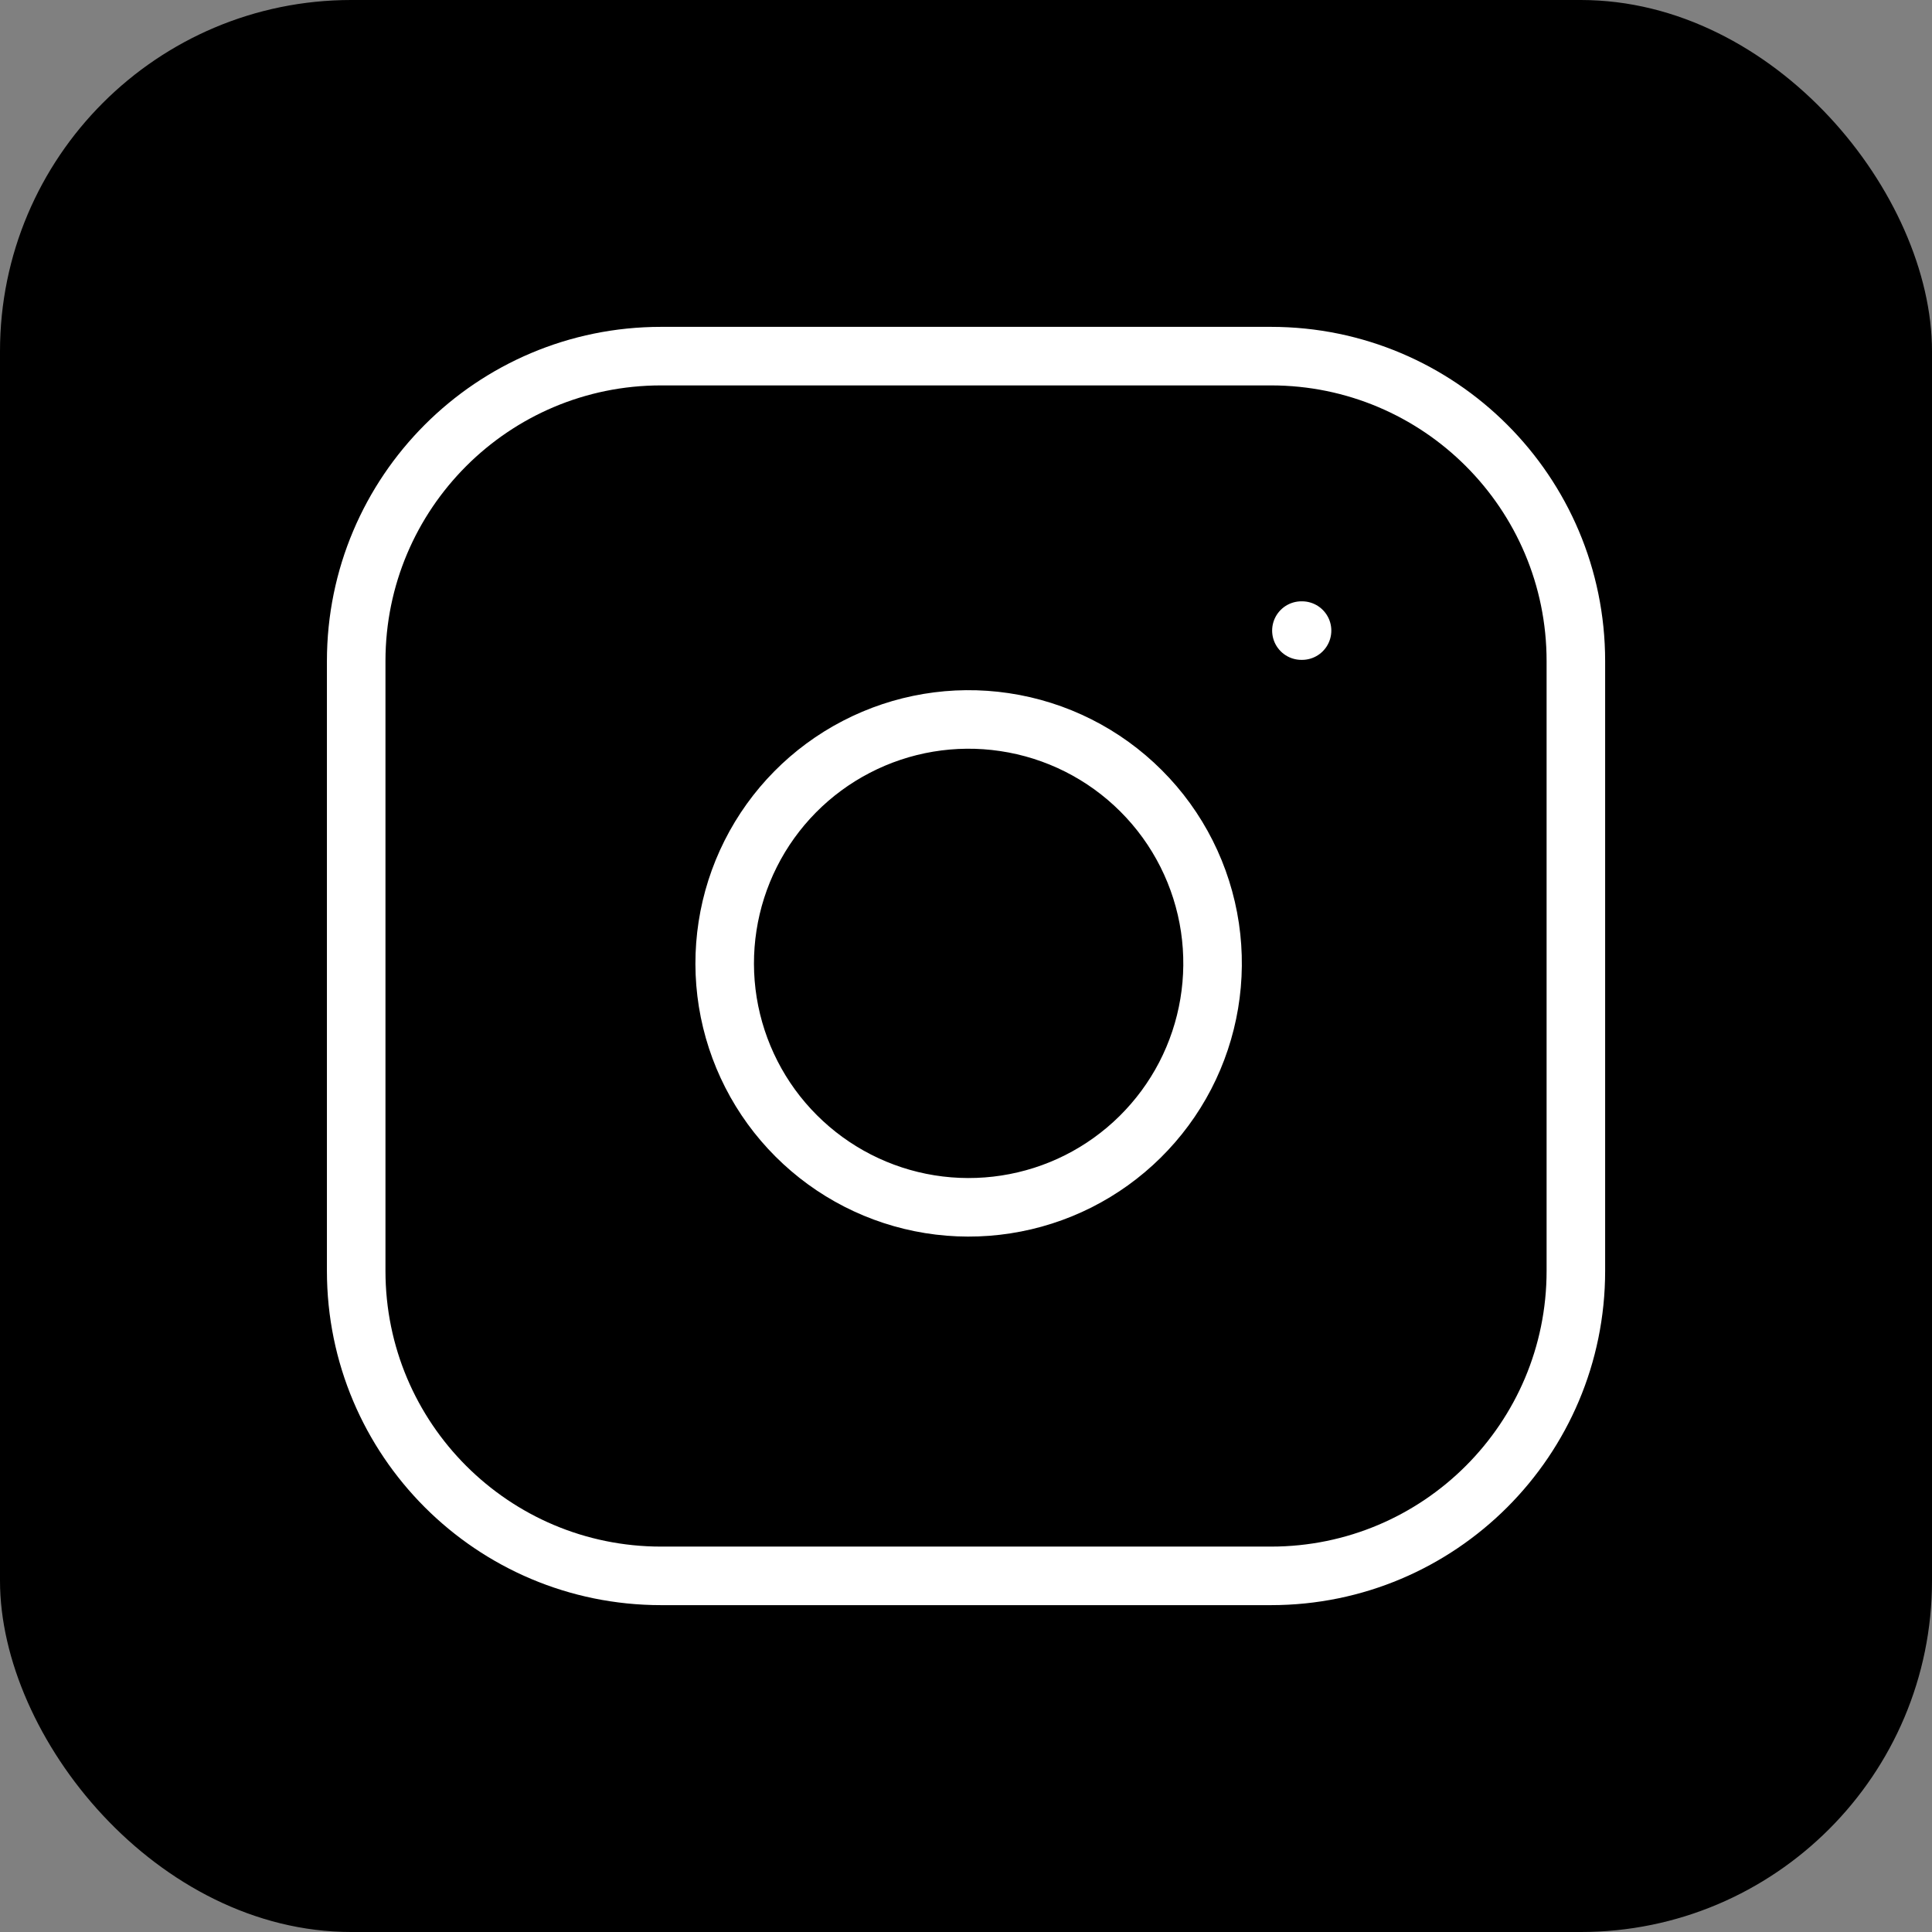 <svg width="33" height="33" viewBox="0 0 33 33" fill="none" xmlns="http://www.w3.org/2000/svg">
<rect x="0" y="0" width="33" height="33" fill="#808080" stroke="none"/>
<rect width="33" height="33" rx="6" fill="black"/>
<path d="M21.709 6.083H11.292C8.415 6.083 6.084 8.415 6.084 11.292V21.708C6.084 24.585 8.415 26.917 11.292 26.917H21.709C24.585 26.917 26.917 24.585 26.917 21.708V11.292C26.917 8.415 24.585 6.083 21.709 6.083Z" stroke="white" stroke-linecap="round" stroke-linejoin="round"/>
<path d="M20.667 15.844C20.795 16.711 20.647 17.596 20.244 18.374C19.84 19.152 19.201 19.783 18.419 20.177C17.636 20.571 16.748 20.708 15.883 20.569C15.018 20.43 14.219 20.021 13.599 19.401C12.979 18.782 12.571 17.982 12.431 17.117C12.292 16.252 12.429 15.365 12.823 14.582C13.217 13.799 13.848 13.16 14.626 12.757C15.404 12.353 16.29 12.205 17.156 12.334C18.041 12.465 18.859 12.877 19.491 13.509C20.124 14.141 20.536 14.96 20.667 15.844Z" stroke="white" stroke-linecap="round" stroke-linejoin="round"/>
<path d="M22.229 10.771H22.24" stroke="white" stroke-linecap="round" stroke-linejoin="round"/>
</svg>
